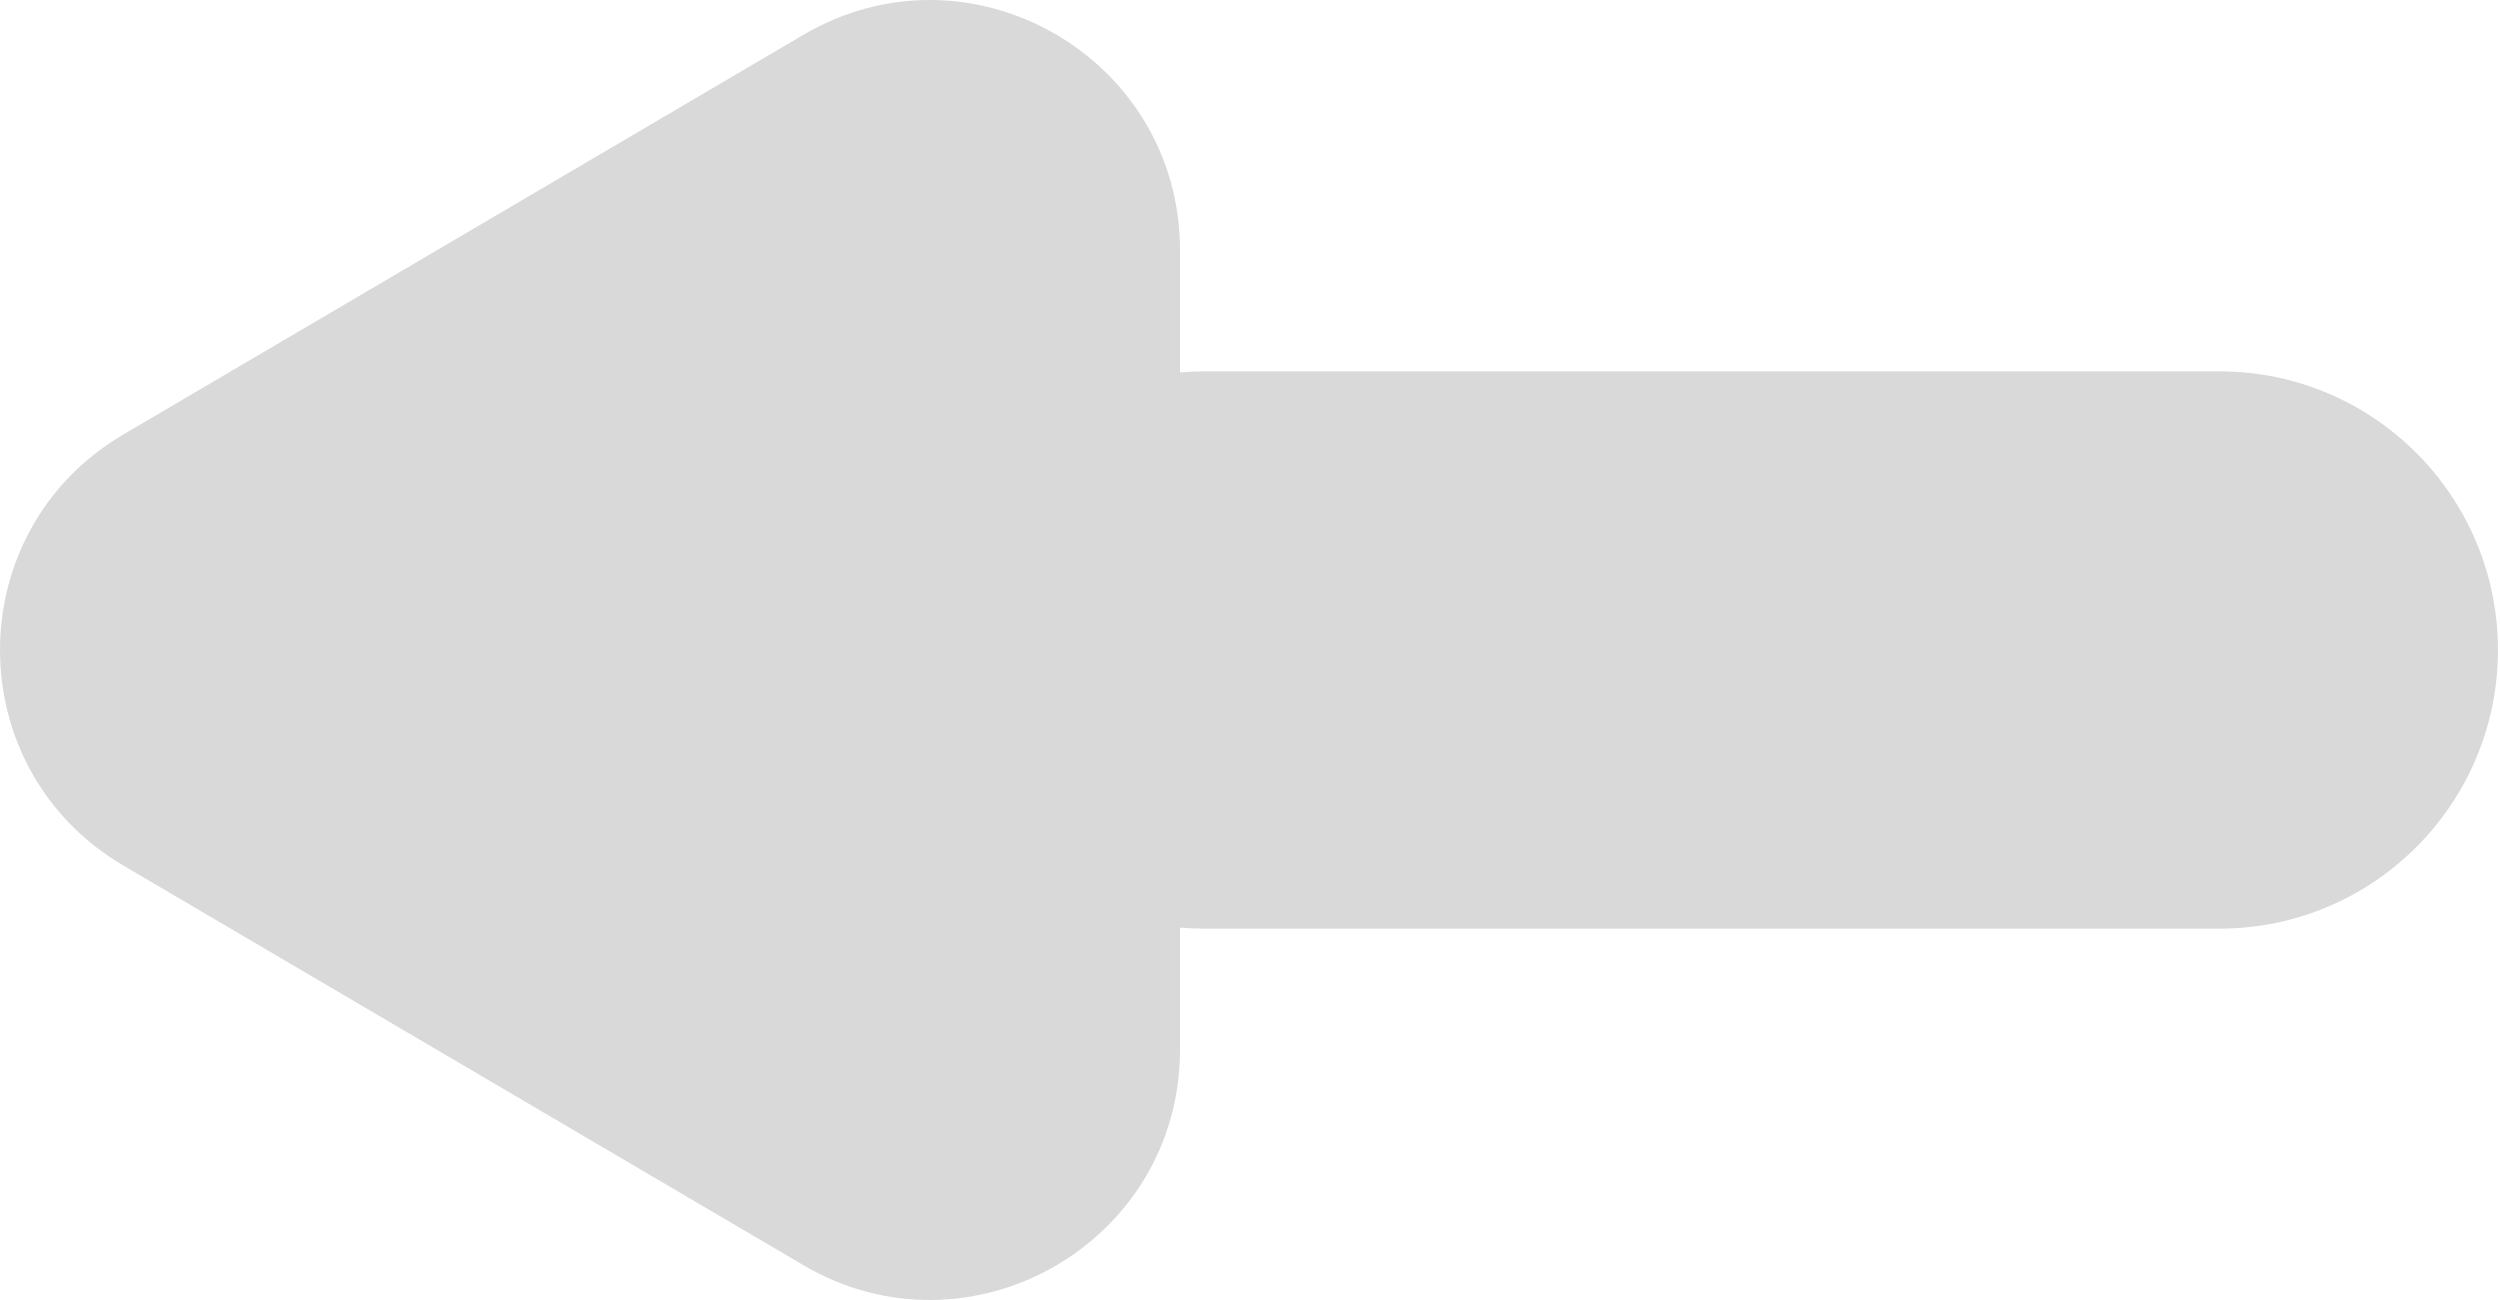 <svg width="50" height="26" viewBox="0 0 50 26" fill="none" xmlns="http://www.w3.org/2000/svg">
<path fill-rule="evenodd" clip-rule="evenodd" d="M2.467 17.311C-0.822 15.378 -0.822 10.622 2.467 8.69L16.067 0.697C19.4 -1.262 23.6 1.141 23.6 5.008V7.449C23.762 7.435 23.927 7.427 24.093 7.427H44.387C47.465 7.427 49.959 9.922 49.959 13C49.959 16.078 47.465 18.573 44.387 18.573H24.093C23.927 18.573 23.762 18.566 23.6 18.552V20.993C23.6 24.859 19.4 27.262 16.067 25.303L2.467 17.311Z" fill="#D9D9D9"/>
</svg>

